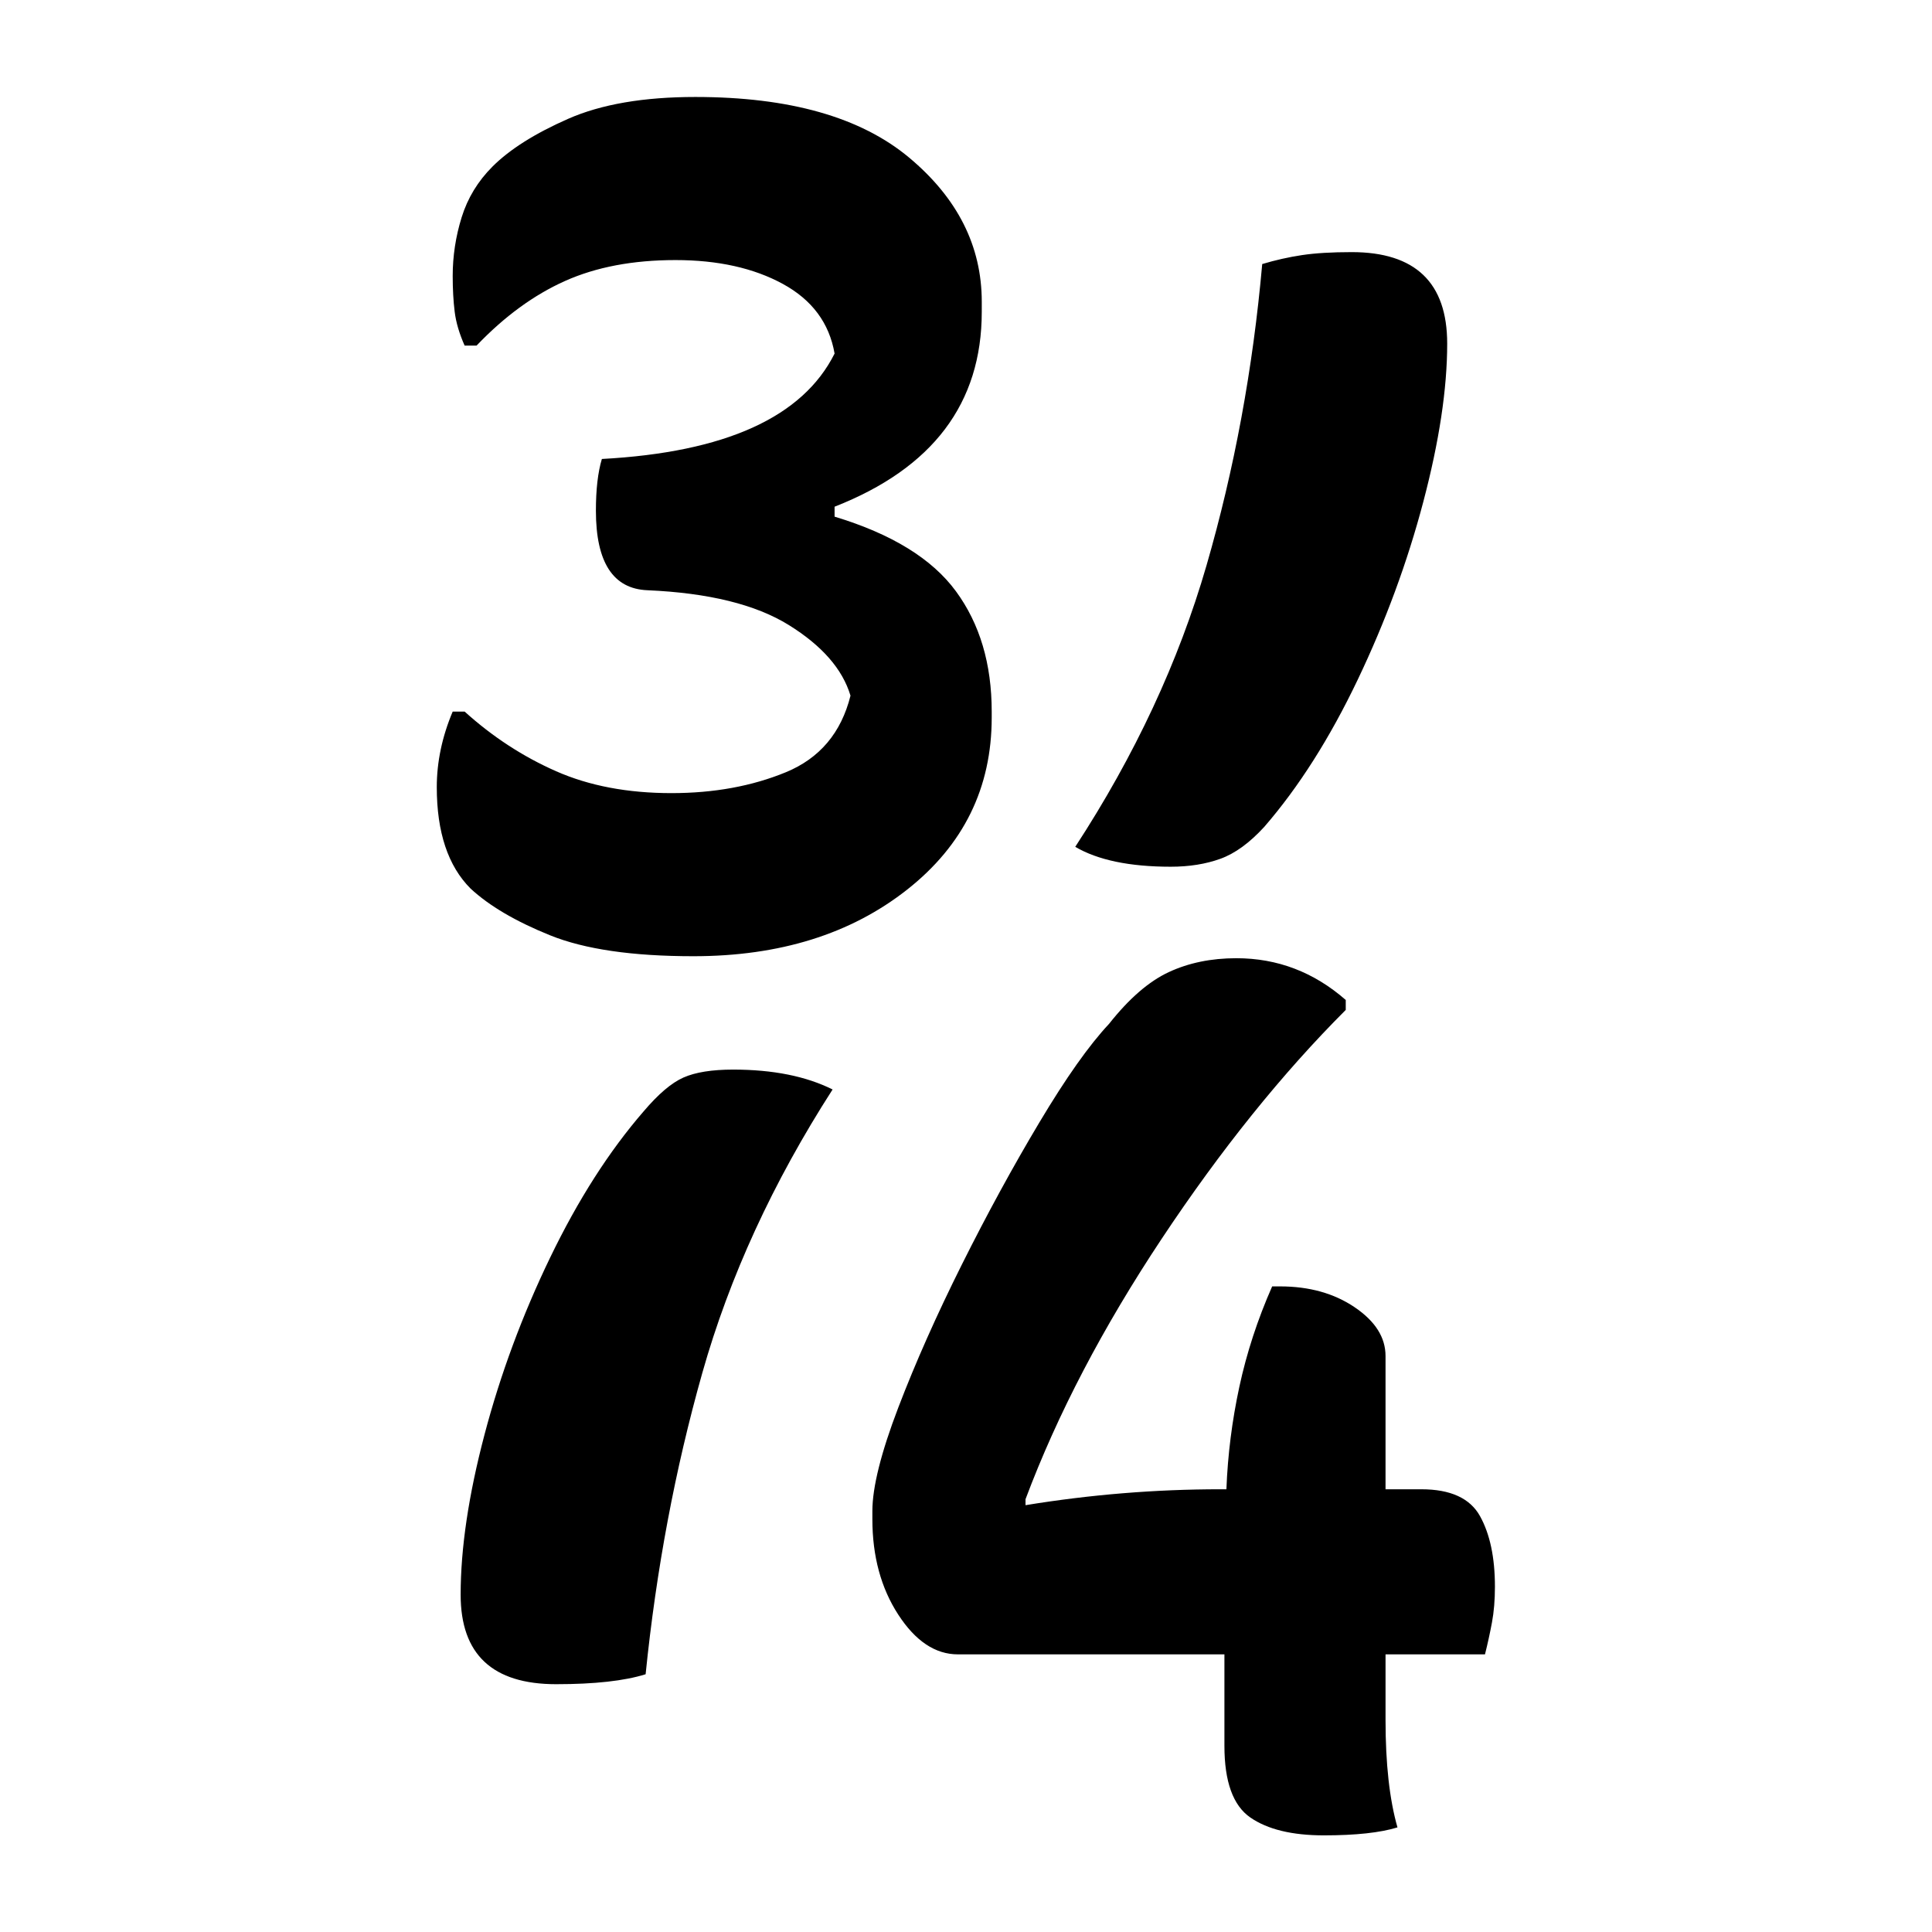<?xml version="1.0" encoding="UTF-8"?>
<svg width="1000" height="1000" viewBox="0 0 1000 1000" version="1.1" xmlns="http://www.w3.org/2000/svg" xmlns:xlink="http://www.w3.org/1999/xlink">
 <path d="M180.5,205.5 c15.0,23.0,26.0,46.58,33,70.75 c7.0,24.17,11.67,49.42,14,75.75 c3.33,1.0,6.67,1.75,10,2.25 c3.33,0.5,7.5,0.75,12.5,0.75 c16.0,0,24,-7.67,24,-23 c0,-11.33,-2.0,-24.58,-6,-39.75 c-4.0,-15.17,-9.5,-30.08,-16.5,-44.75 c-7.0,-14.67,-14.83,-27.0,-23.5,-37 c-3.67,-4.0,-7.33,-6.67,-11,-8 c-3.67,-1.33,-7.83,-2,-12.5,-2 c-10.33,0,-18.33,1.67,-24,5 Z M261.5,-41 c-4.33,-1.33,-10.5,-2,-18.5,-2 c-8.0,0,-14.17,1.5,-18.5,4.5 c-4.33,3.0,-6.5,9.0,-6.5,18 l0,23 l-67,0 c-5.67,0,-10.67,3.33,-15,10 c-4.33,6.67,-6.5,14.67,-6.5,24 l0,2 c0,6.0,2.17,14.67,6.5,26 c4.33,11.33,9.67,23.33,16,36 c6.33,12.67,12.83,24.58,19.5,35.75 c6.67,11.17,12.5,19.42,17.5,24.75 c5.0,6.33,10.0,10.67,15,13 c5.0,2.33,10.67,3.5,17,3.5 c10.33,0,19.5,-3.5,27.5,-10.5 l0,-2.5 c-16.0,-16.0,-31.42,-35.17,-46.25,-57.5 c-14.83,-22.33,-26.25,-44.17,-34.25,-65.5 l0,-1.5 c16.33,2.67,32.67,4,49,4 l1.5,0 c0.33,8.67,1.42,17.25,3.25,25.75 c1.83,8.5,4.58,16.92,8.25,25.25 l2,0 c7.33,0,13.58,-1.75,18.75,-5.25 c5.17,-3.5,7.75,-7.58,7.75,-12.25 l0,-33.5 l9,0 c7.33,0,12.25,-2.25,14.75,-6.75 c2.5,-4.5,3.75,-10.42,3.75,-17.75 c0,-3.33,-0.25,-6.33,-0.75,-9 c-0.5,-2.67,-1.08,-5.33,-1.75,-8 l-25,0 l0,-16.5 c0,-11.0,1.0,-20.0,3,-27 Z M119.5,144.5 c-15.0,-23.33,-25.92,-47.08,-32.75,-71.25 c-6.83,-24.17,-11.58,-49.42,-14.25,-75.75 c-5.33,-1.67,-12.83,-2.5,-22.5,-2.5 c-16.0,0,-24,7.5,-24,22.5 c0,11.67,2.0,25.08,6,40.25 c4.0,15.17,9.5,30.0,16.5,44.5 c7.0,14.5,14.83,26.75,23.5,36.75 c3.67,4.33,7.0,7.17,10,8.5 c3.0,1.33,7.17,2,12.5,2 c10.0,0,18.33,-1.67,25,-5 Z M157,340 c0,-23.0,-12.33,-39.33,-37,-49 l0,-2.5 c14.33,-4.33,24.5,-10.58,30.5,-18.75 c6.0,-8.17,9,-18.25,9,-30.25 l0,-1.5 c0,-17.67,-7.08,-32.08,-21.25,-43.25 c-14.17,-11.17,-32.08,-16.75,-53.75,-16.75 c-15.33,0,-27.33,1.75,-36,5.25 c-8.67,3.5,-15.33,7.42,-20,11.75 c-5.67,5.67,-8.5,14.17,-8.5,25.5 c0,6.33,1.33,12.67,4,19 l3,0 c7.0,-6.33,14.67,-11.33,23,-15 c8.33,-3.67,18.0,-5.5,29,-5.5 c10.67,0,20.25,1.75,28.75,5.25 c8.5,3.5,13.92,9.92,16.25,19.25 c-2.0,6.67,-7.17,12.58,-15.5,17.75 c-8.33,5.17,-20.17,8.08,-35.5,8.75 c-8.67,0.33,-13,7.0,-13,20 c0,5.33,0.5,9.67,1.5,13 c31.0,1.67,50.5,10.5,58.5,26.5 c-1.33,7.67,-5.67,13.5,-13,17.5 c-7.33,4.0,-16.33,6,-27,6 c-10.67,0,-19.92,-1.75,-27.75,-5.25 c-7.83,-3.5,-15.25,-8.92,-22.25,-16.25 l-3,0 c-1.33,3.0,-2.17,5.83,-2.5,8.5 c-0.33,2.67,-0.5,5.67,-0.5,9 c0,5.0,0.75,9.92,2.25,14.75 c1.5,4.83,4.08,9.08,7.75,12.75 c4.33,4.33,10.67,8.33,19,12 c8.33,3.67,19.0,5.5,32,5.5 c23.67,0,41.58,-5.08,53.75,-15.25 c12.17,-10.17,18.25,-22.25,18.25,-36.25 Z M157,340" fill="rgb(0,0,0)" transform="matrix(2.059,0.0,0.0,-2.059,184.897,861.442)"/>
</svg>